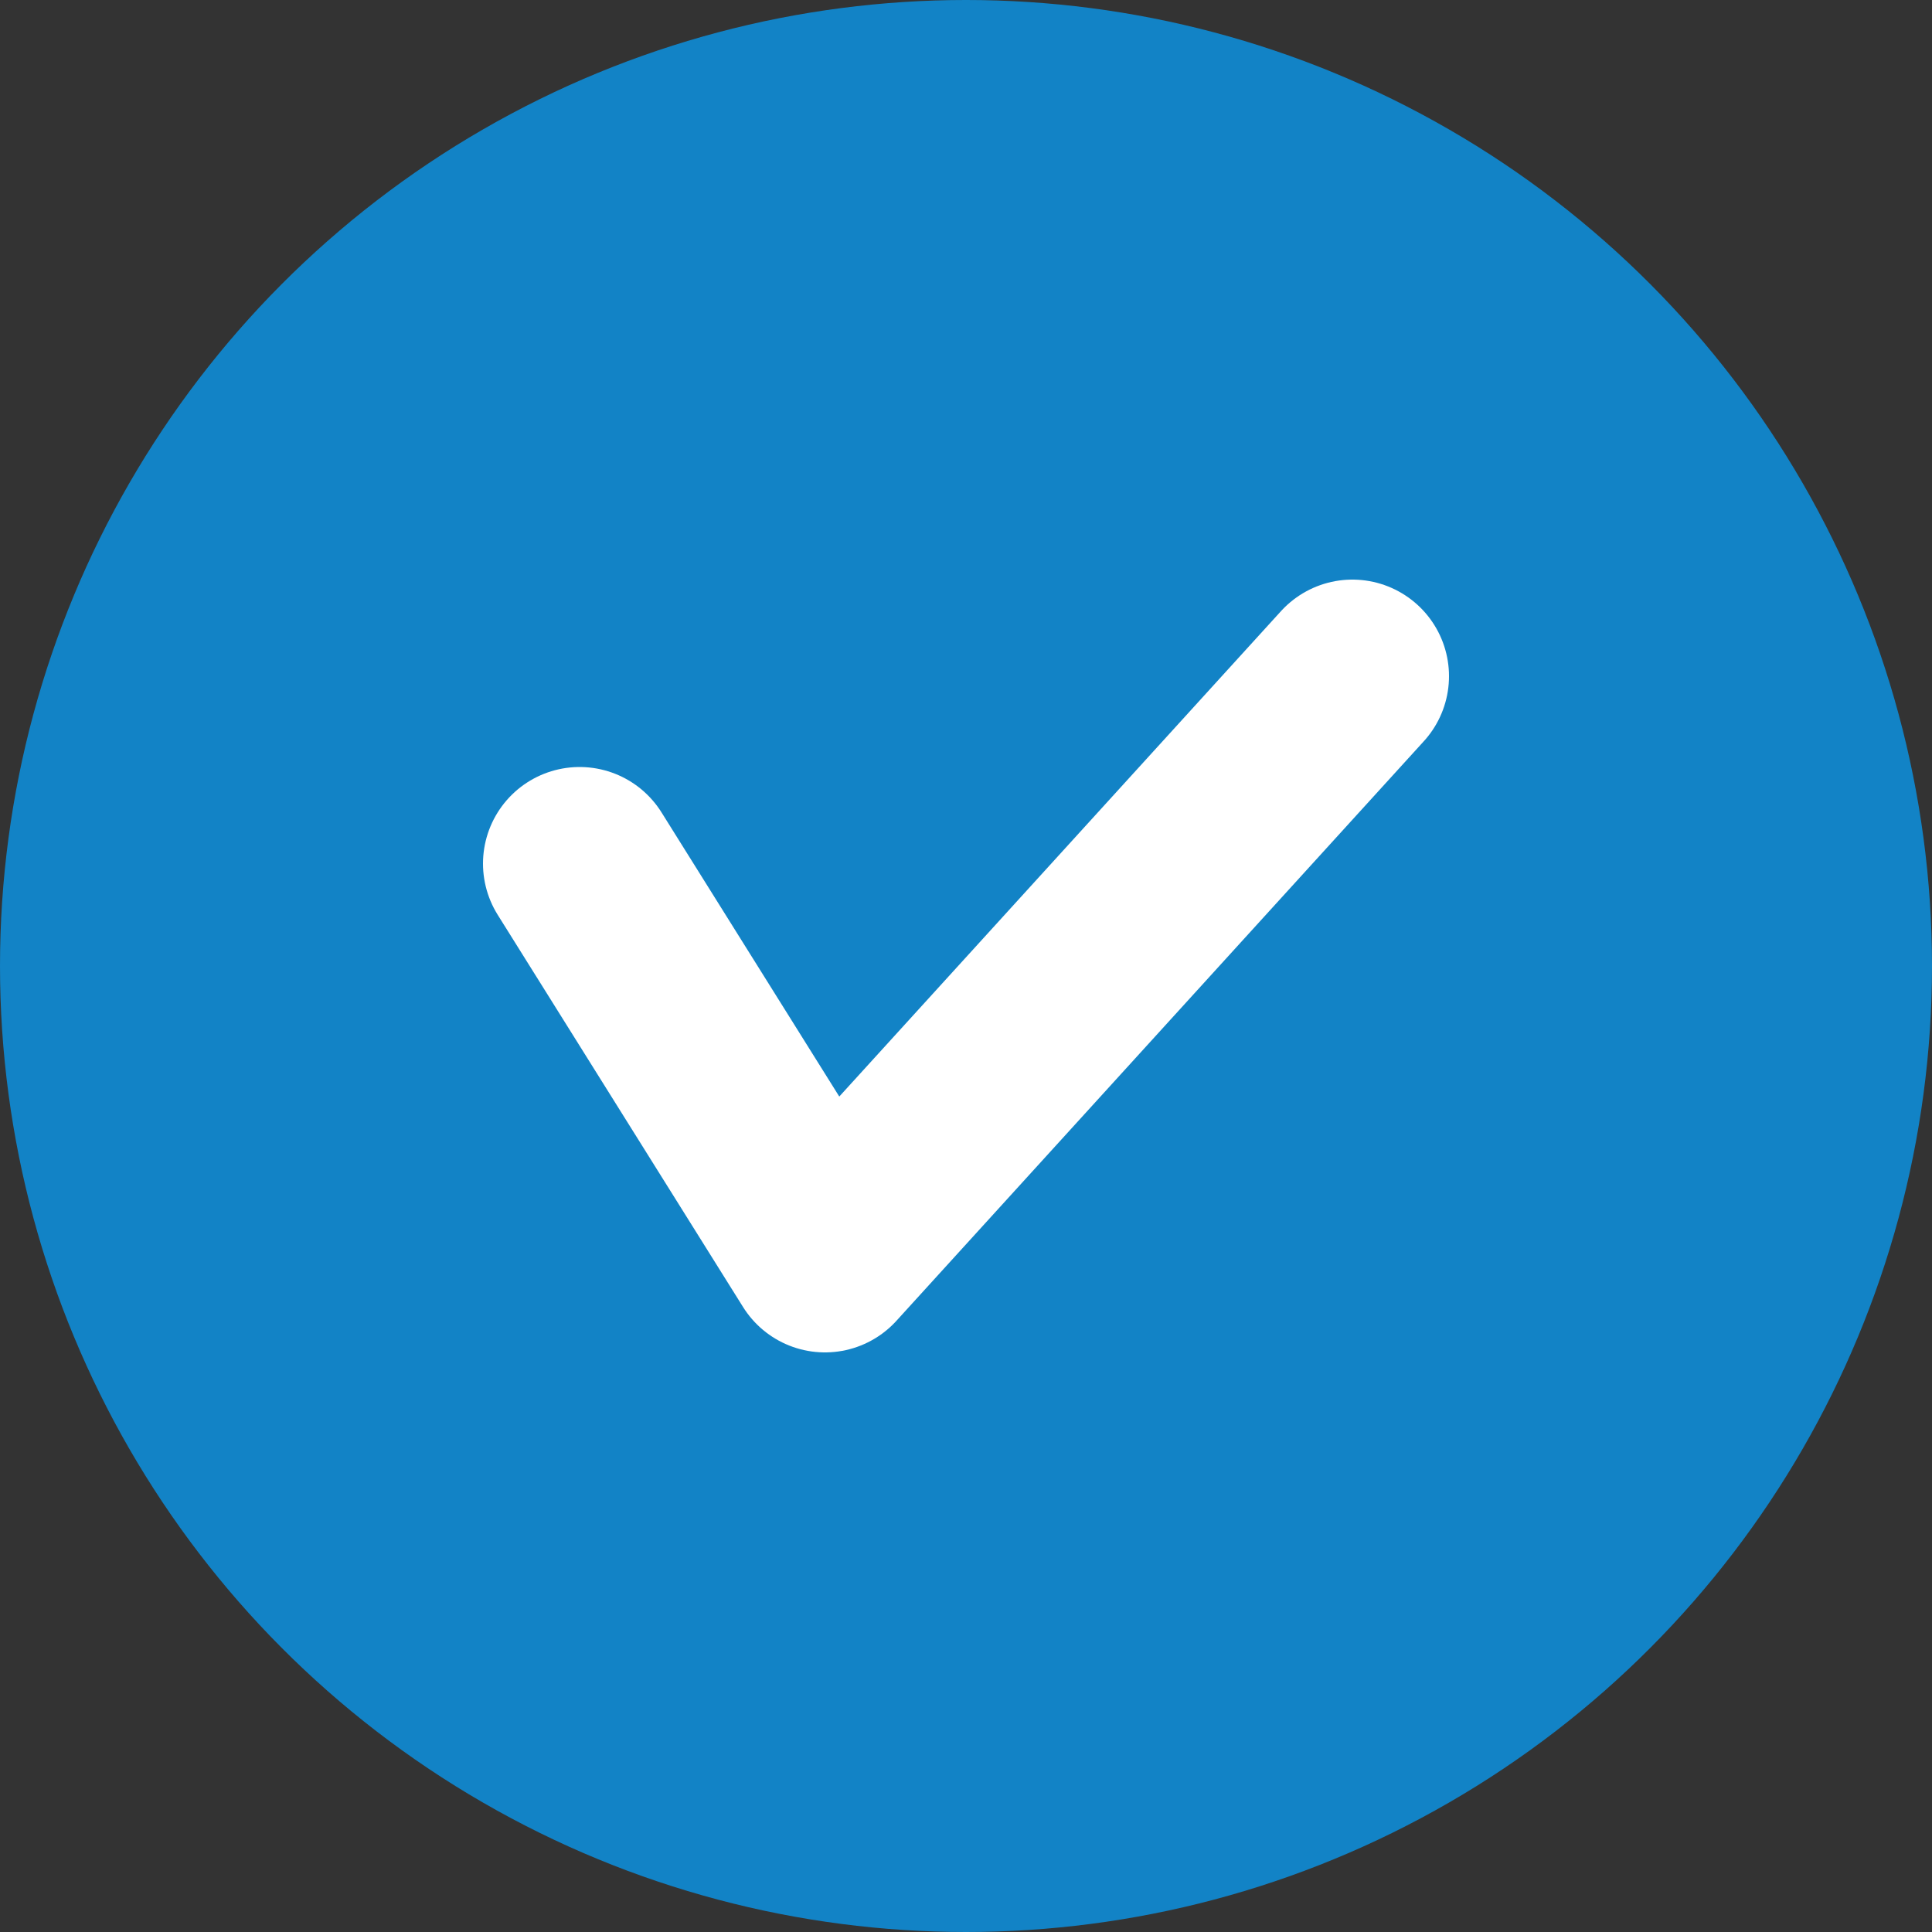<?xml version="1.0" encoding="UTF-8"?>
<svg width="40px" height="40px" viewBox="0 0 40 40" version="1.1" xmlns="http://www.w3.org/2000/svg" xmlns:xlink="http://www.w3.org/1999/xlink">
    <rect x="0" y="0" width="40" height="40" fill="#333333" stroke="none"/>
    <!-- Generator: Sketch 52.5 (67469) - http://www.bohemiancoding.com/sketch -->
    <title>check</title>
    <desc>Created with Sketch.</desc>
    <g id="Symbols" stroke="none" stroke-width="1" fill="none" fill-rule="evenodd">
        <g id="check">
            <g>
                <circle id="Oval" fill="#1283C6" cx="20" cy="20" r="20"></circle>
                <polyline id="Path-2" stroke="#FFFFFF" stroke-width="4" stroke-linecap="round" stroke-linejoin="round" points="12 17.88 17.08 26 28 14"></polyline>
            </g>
        </g>
    </g>
</svg>